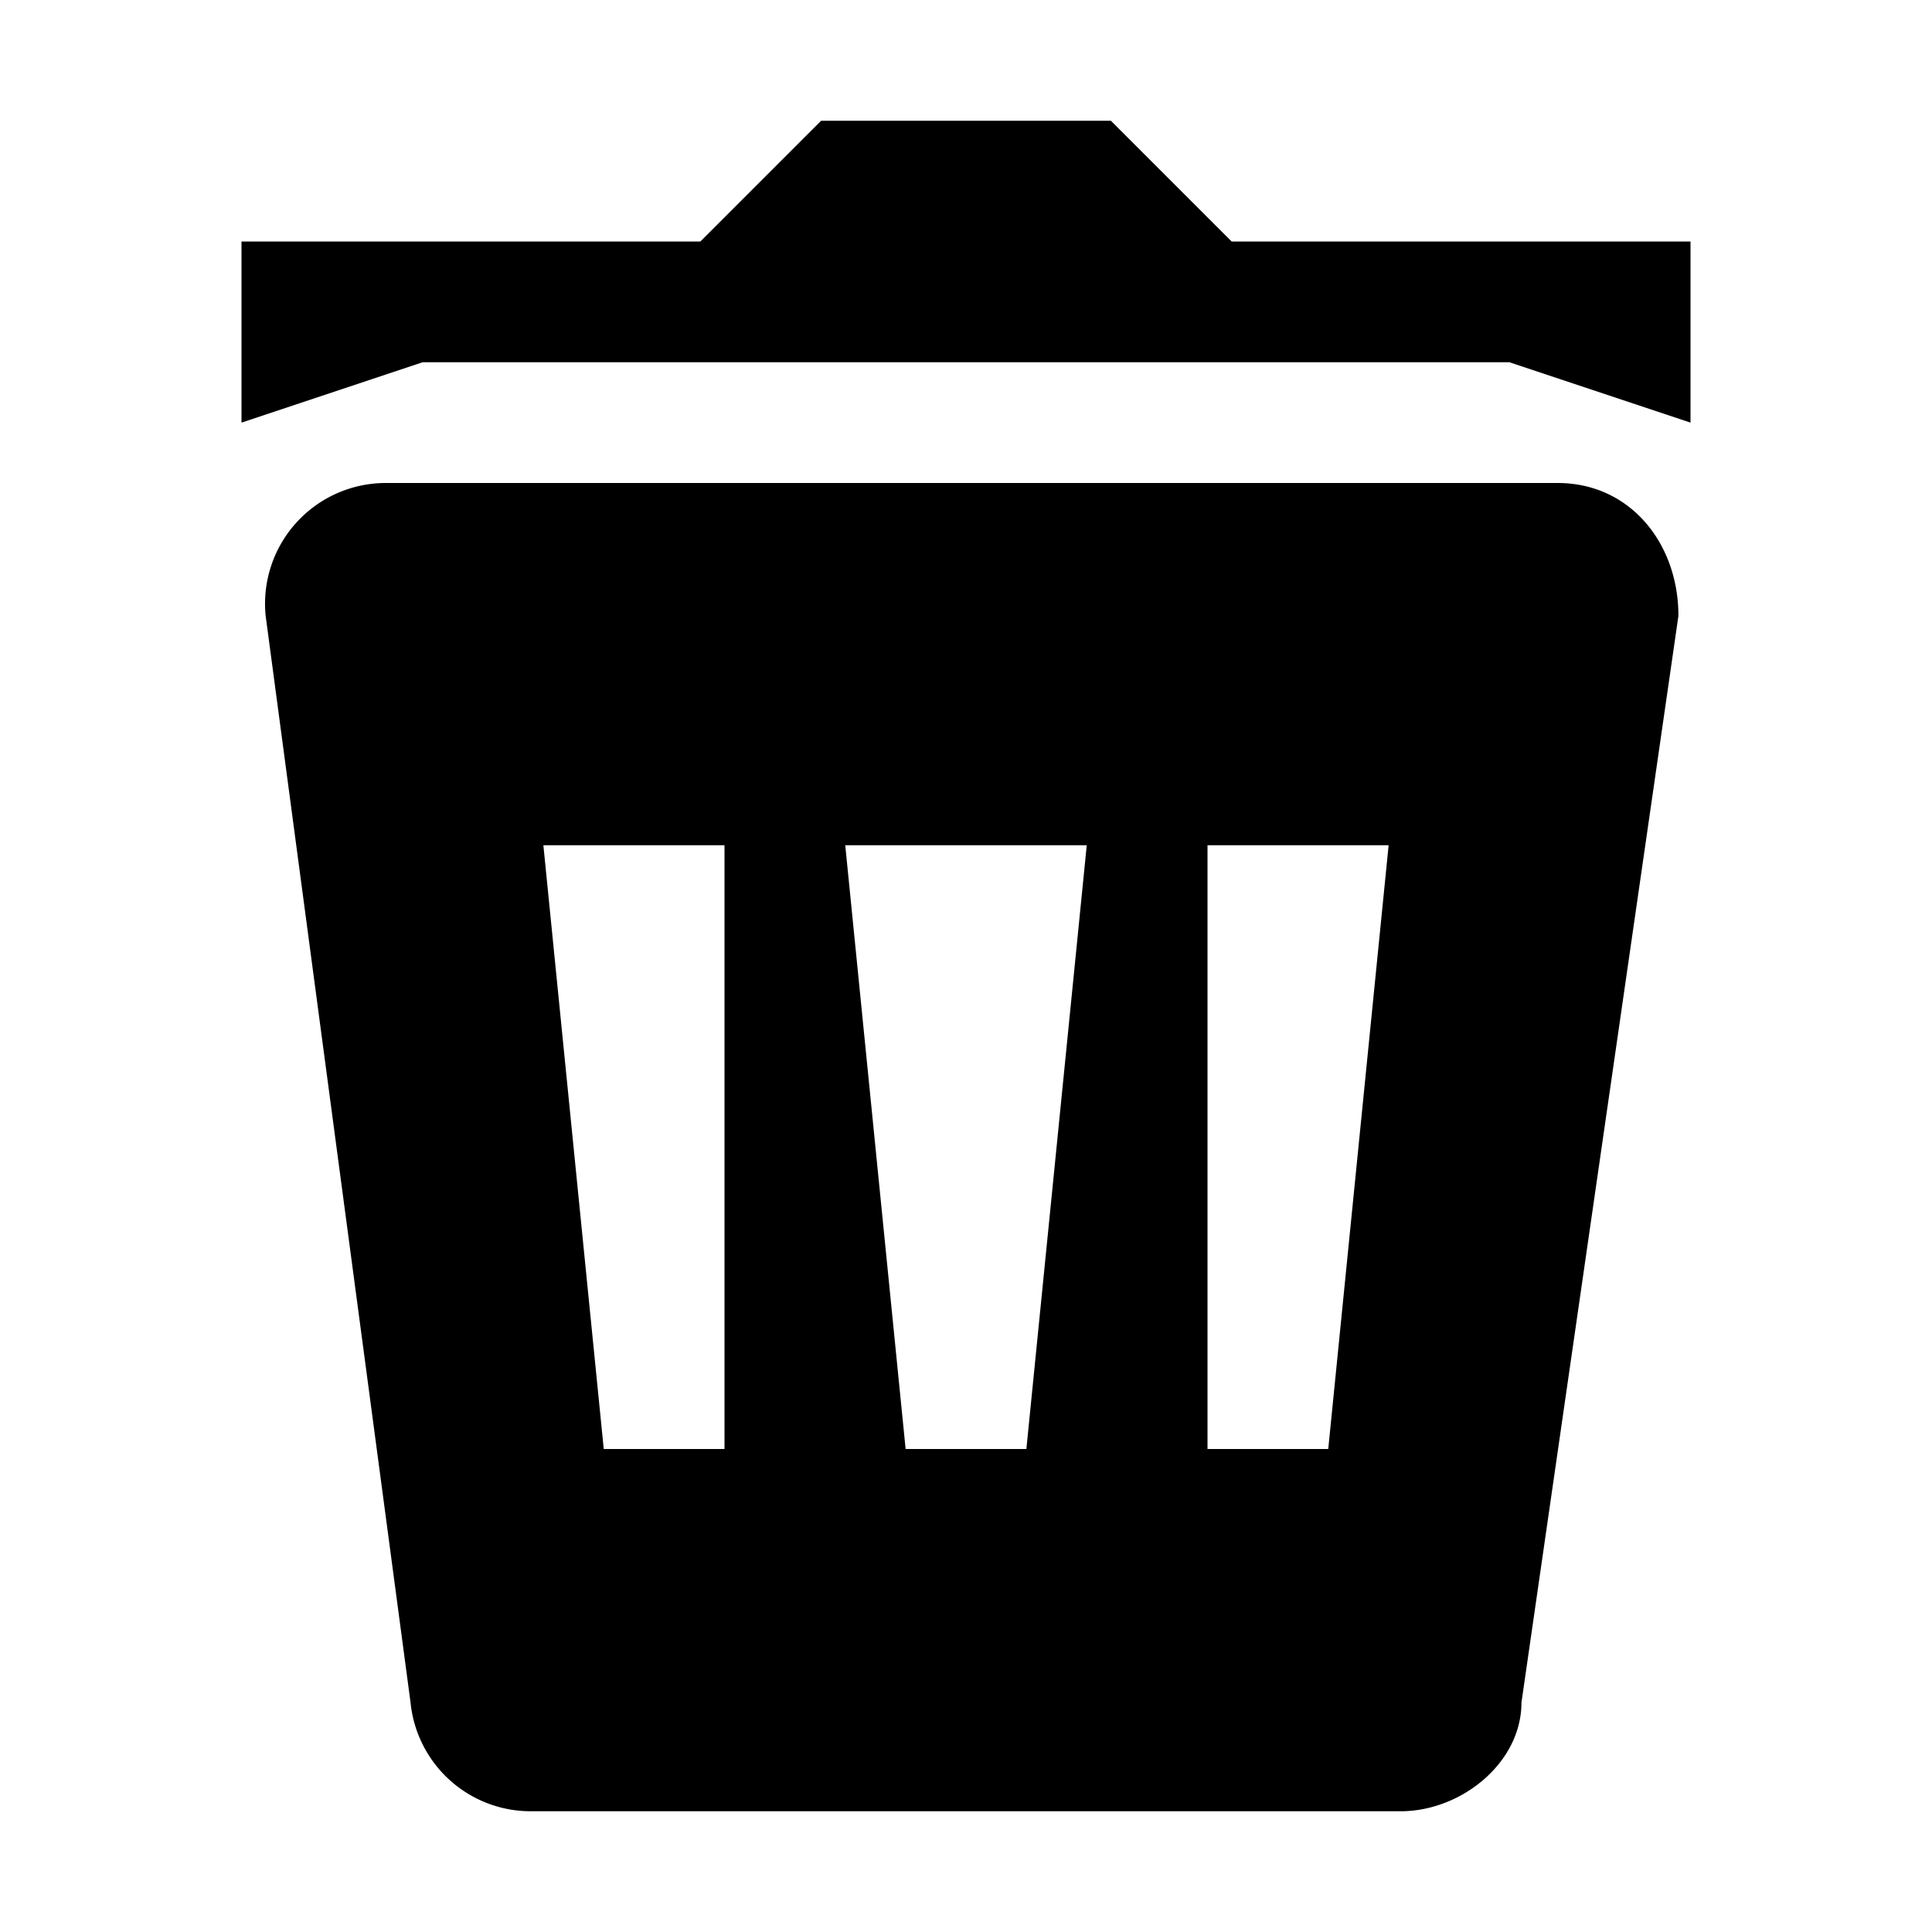 <svg id="icon_trash" viewBox="0 0 16 16" xmlns="http://www.w3.org/2000/svg"><path d="M9.2 1H6.8l-1 1H2v1.5L3.5 3h9l1.5.5V2h-3.8l-1-1z"/><path fill-rule="evenodd" clip-rule="evenodd" d="M3.4 14.1l-1.2-9a1 1 0 011-1.1h9.7c.6 0 1 .5 1 1.1l-1.3 9c0 .5-.5.9-1 .9H4.4a1 1 0 01-1-.9zM7 7h2l-.5 5h-1L7 7zm4.5 0H10v5h1l.5-5zm-7 0H6v5H5l-.5-5z"/></svg>